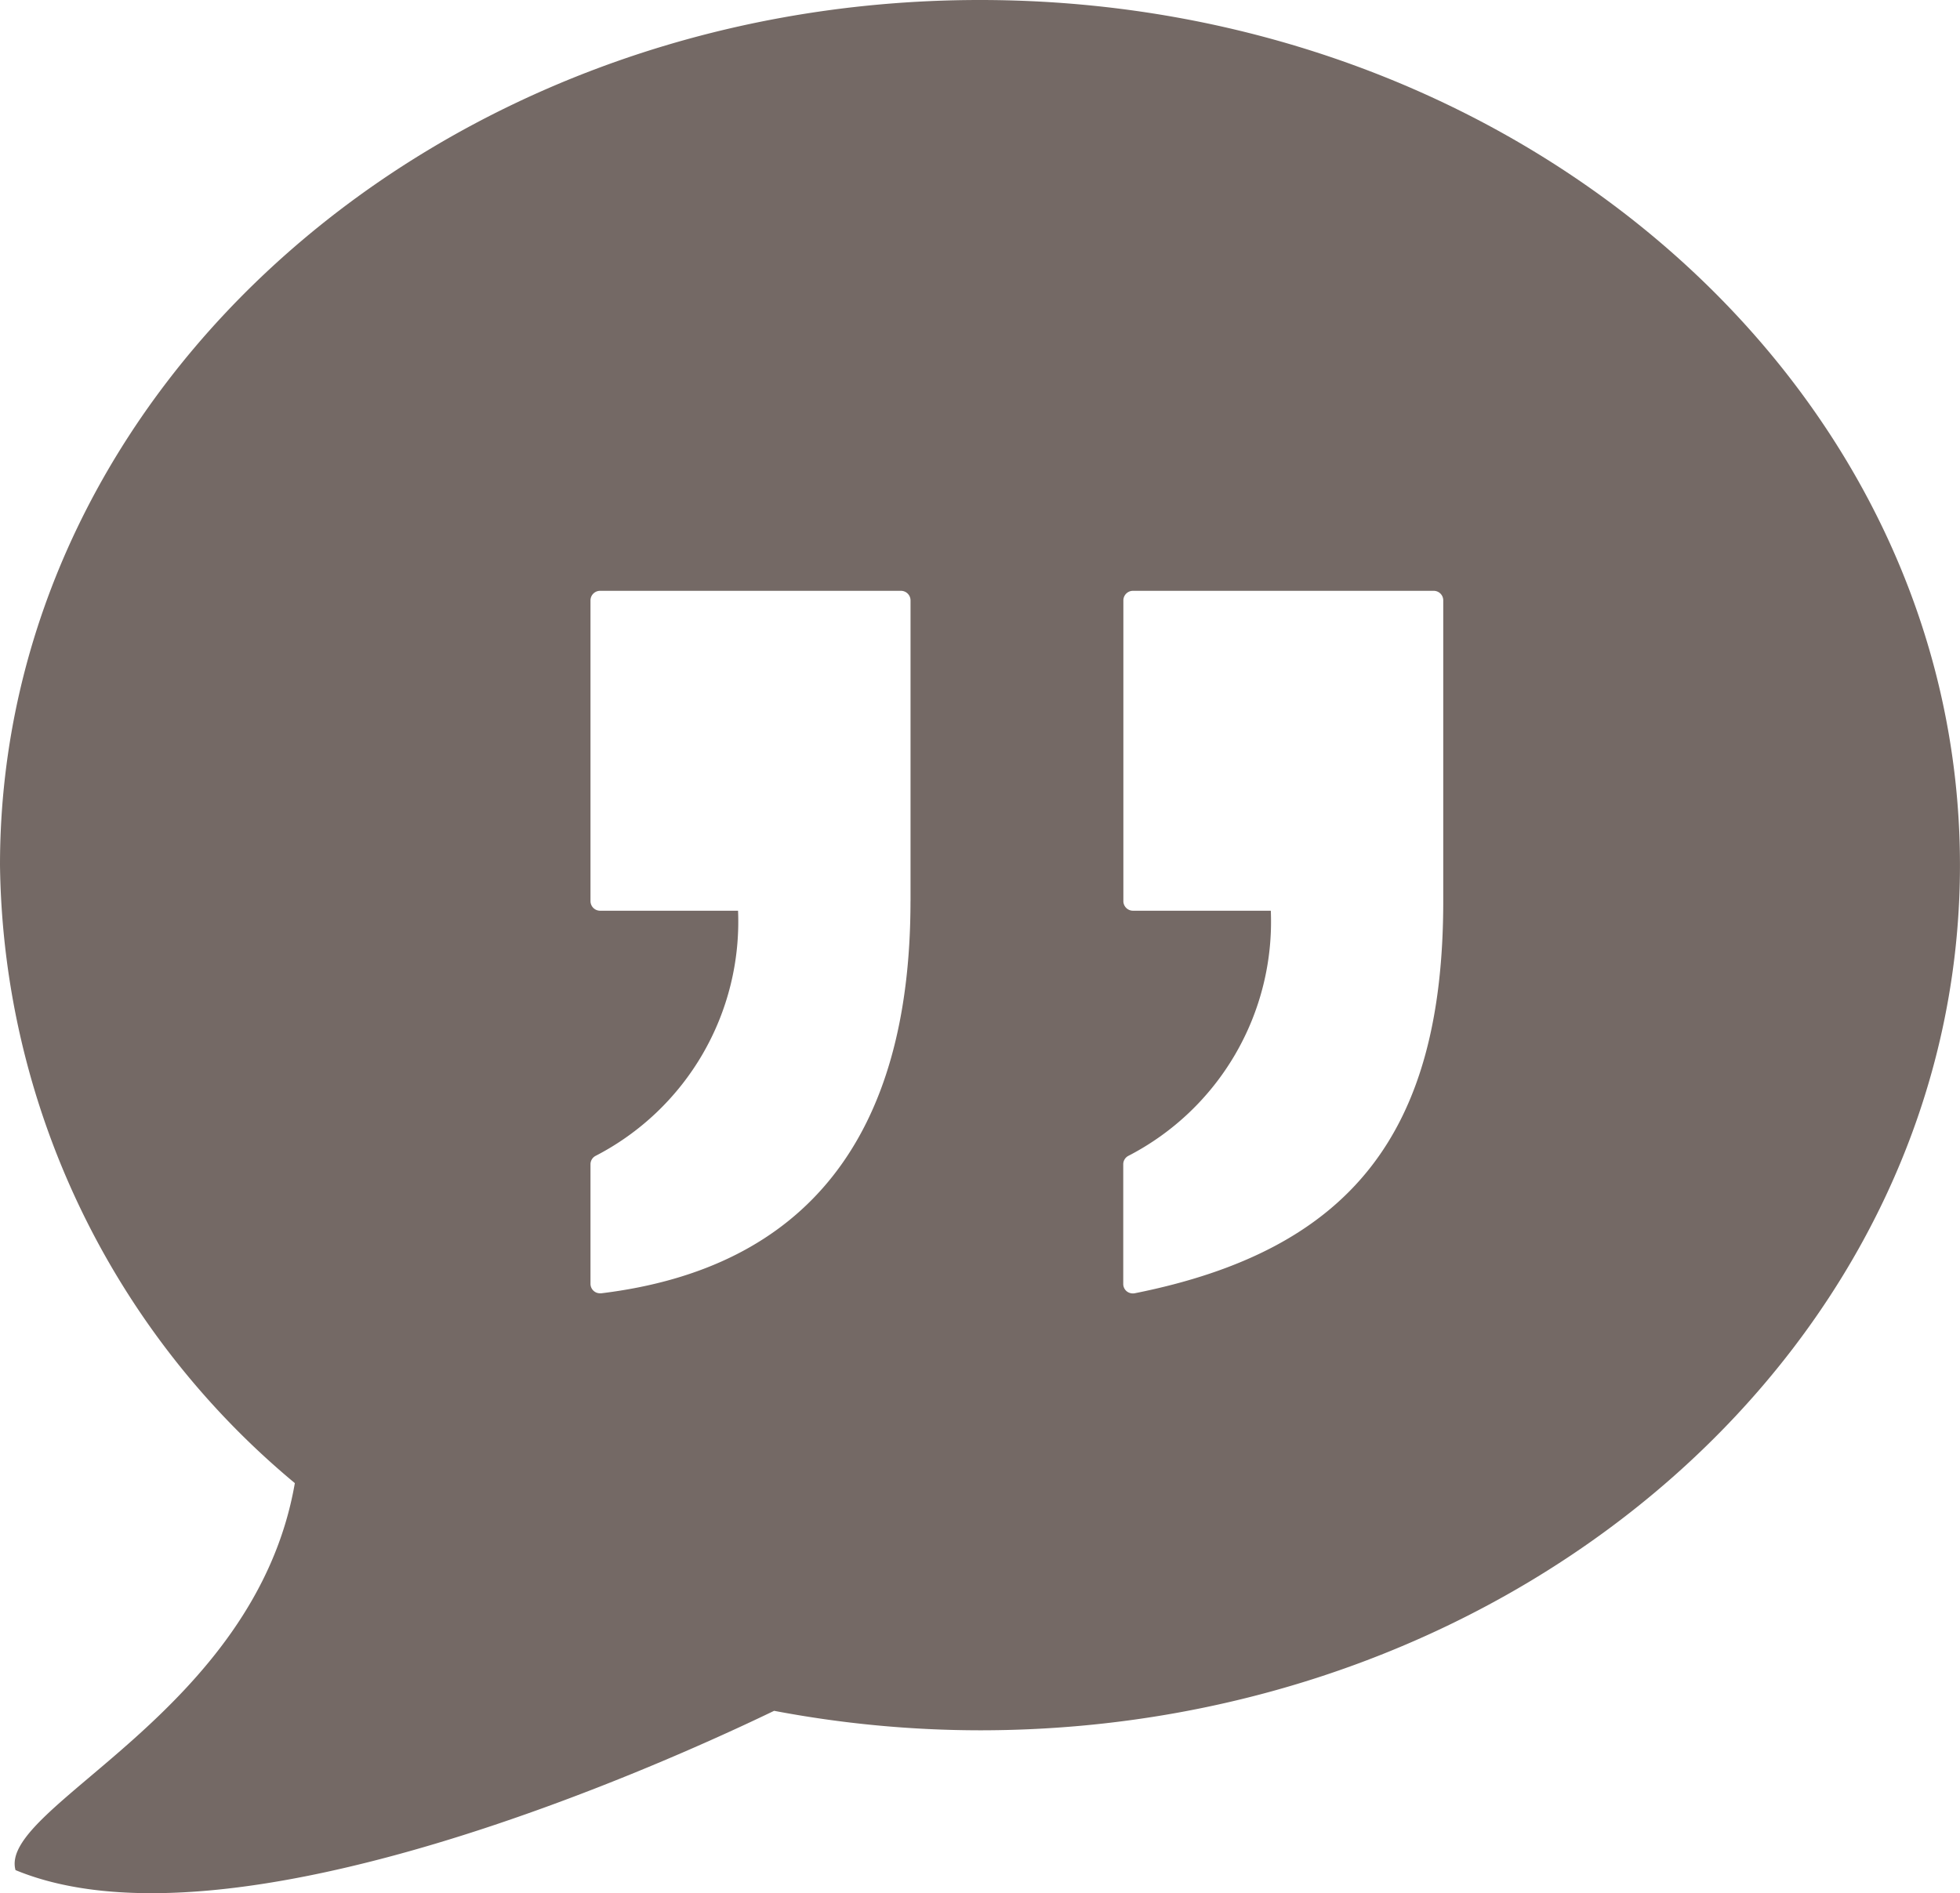 <svg xmlns="http://www.w3.org/2000/svg"  viewBox="0 0 48.375 46.732">
  <g id="Group_30" data-name="Group 30" transform="translate(-3803.625 -3571)">
    <g id="svgexport-19_6_" data-name="svgexport-19 (6)" transform="translate(3803.625 3571)" opacity="0.8">
      <path id="Path_15" data-name="Path 15" d="M24.186.435C10.828.435,0,9.995,0,21.79A20.156,20.156,0,0,0,7.277,37.047C6.294,42.729-.053,45.032.383,46.6c5.361,2.218,16.1-2.666,18.723-3.932a27.365,27.365,0,0,0,5.08.481c13.358,0,24.188-9.56,24.188-21.357S37.545.435,24.186.435ZM22.472,22.679c0,5.807-2.569,9.065-7.632,9.682l-.03,0a.234.234,0,0,1-.236-.236V29.177a.234.234,0,0,1,.121-.206,6.506,6.506,0,0,0,3.521-6.054H14.81a.238.238,0,0,1-.236-.236V15.256a.237.237,0,0,1,.236-.236h7.427a.237.237,0,0,1,.236.236v7.423Zm13.149,0c0,5.718-2.275,8.614-7.613,9.681a.245.245,0,0,1-.2-.049.234.234,0,0,1-.085-.183V29.177a.234.234,0,0,1,.121-.206,6.506,6.506,0,0,0,3.521-6.054H27.962a.238.238,0,0,1-.236-.236V15.256a.237.237,0,0,1,.236-.236h7.423a.235.235,0,0,1,.236.236Z" transform="translate(0 -0.435)" fill="#51443e"/>
    </g>
  </g>
</svg>
